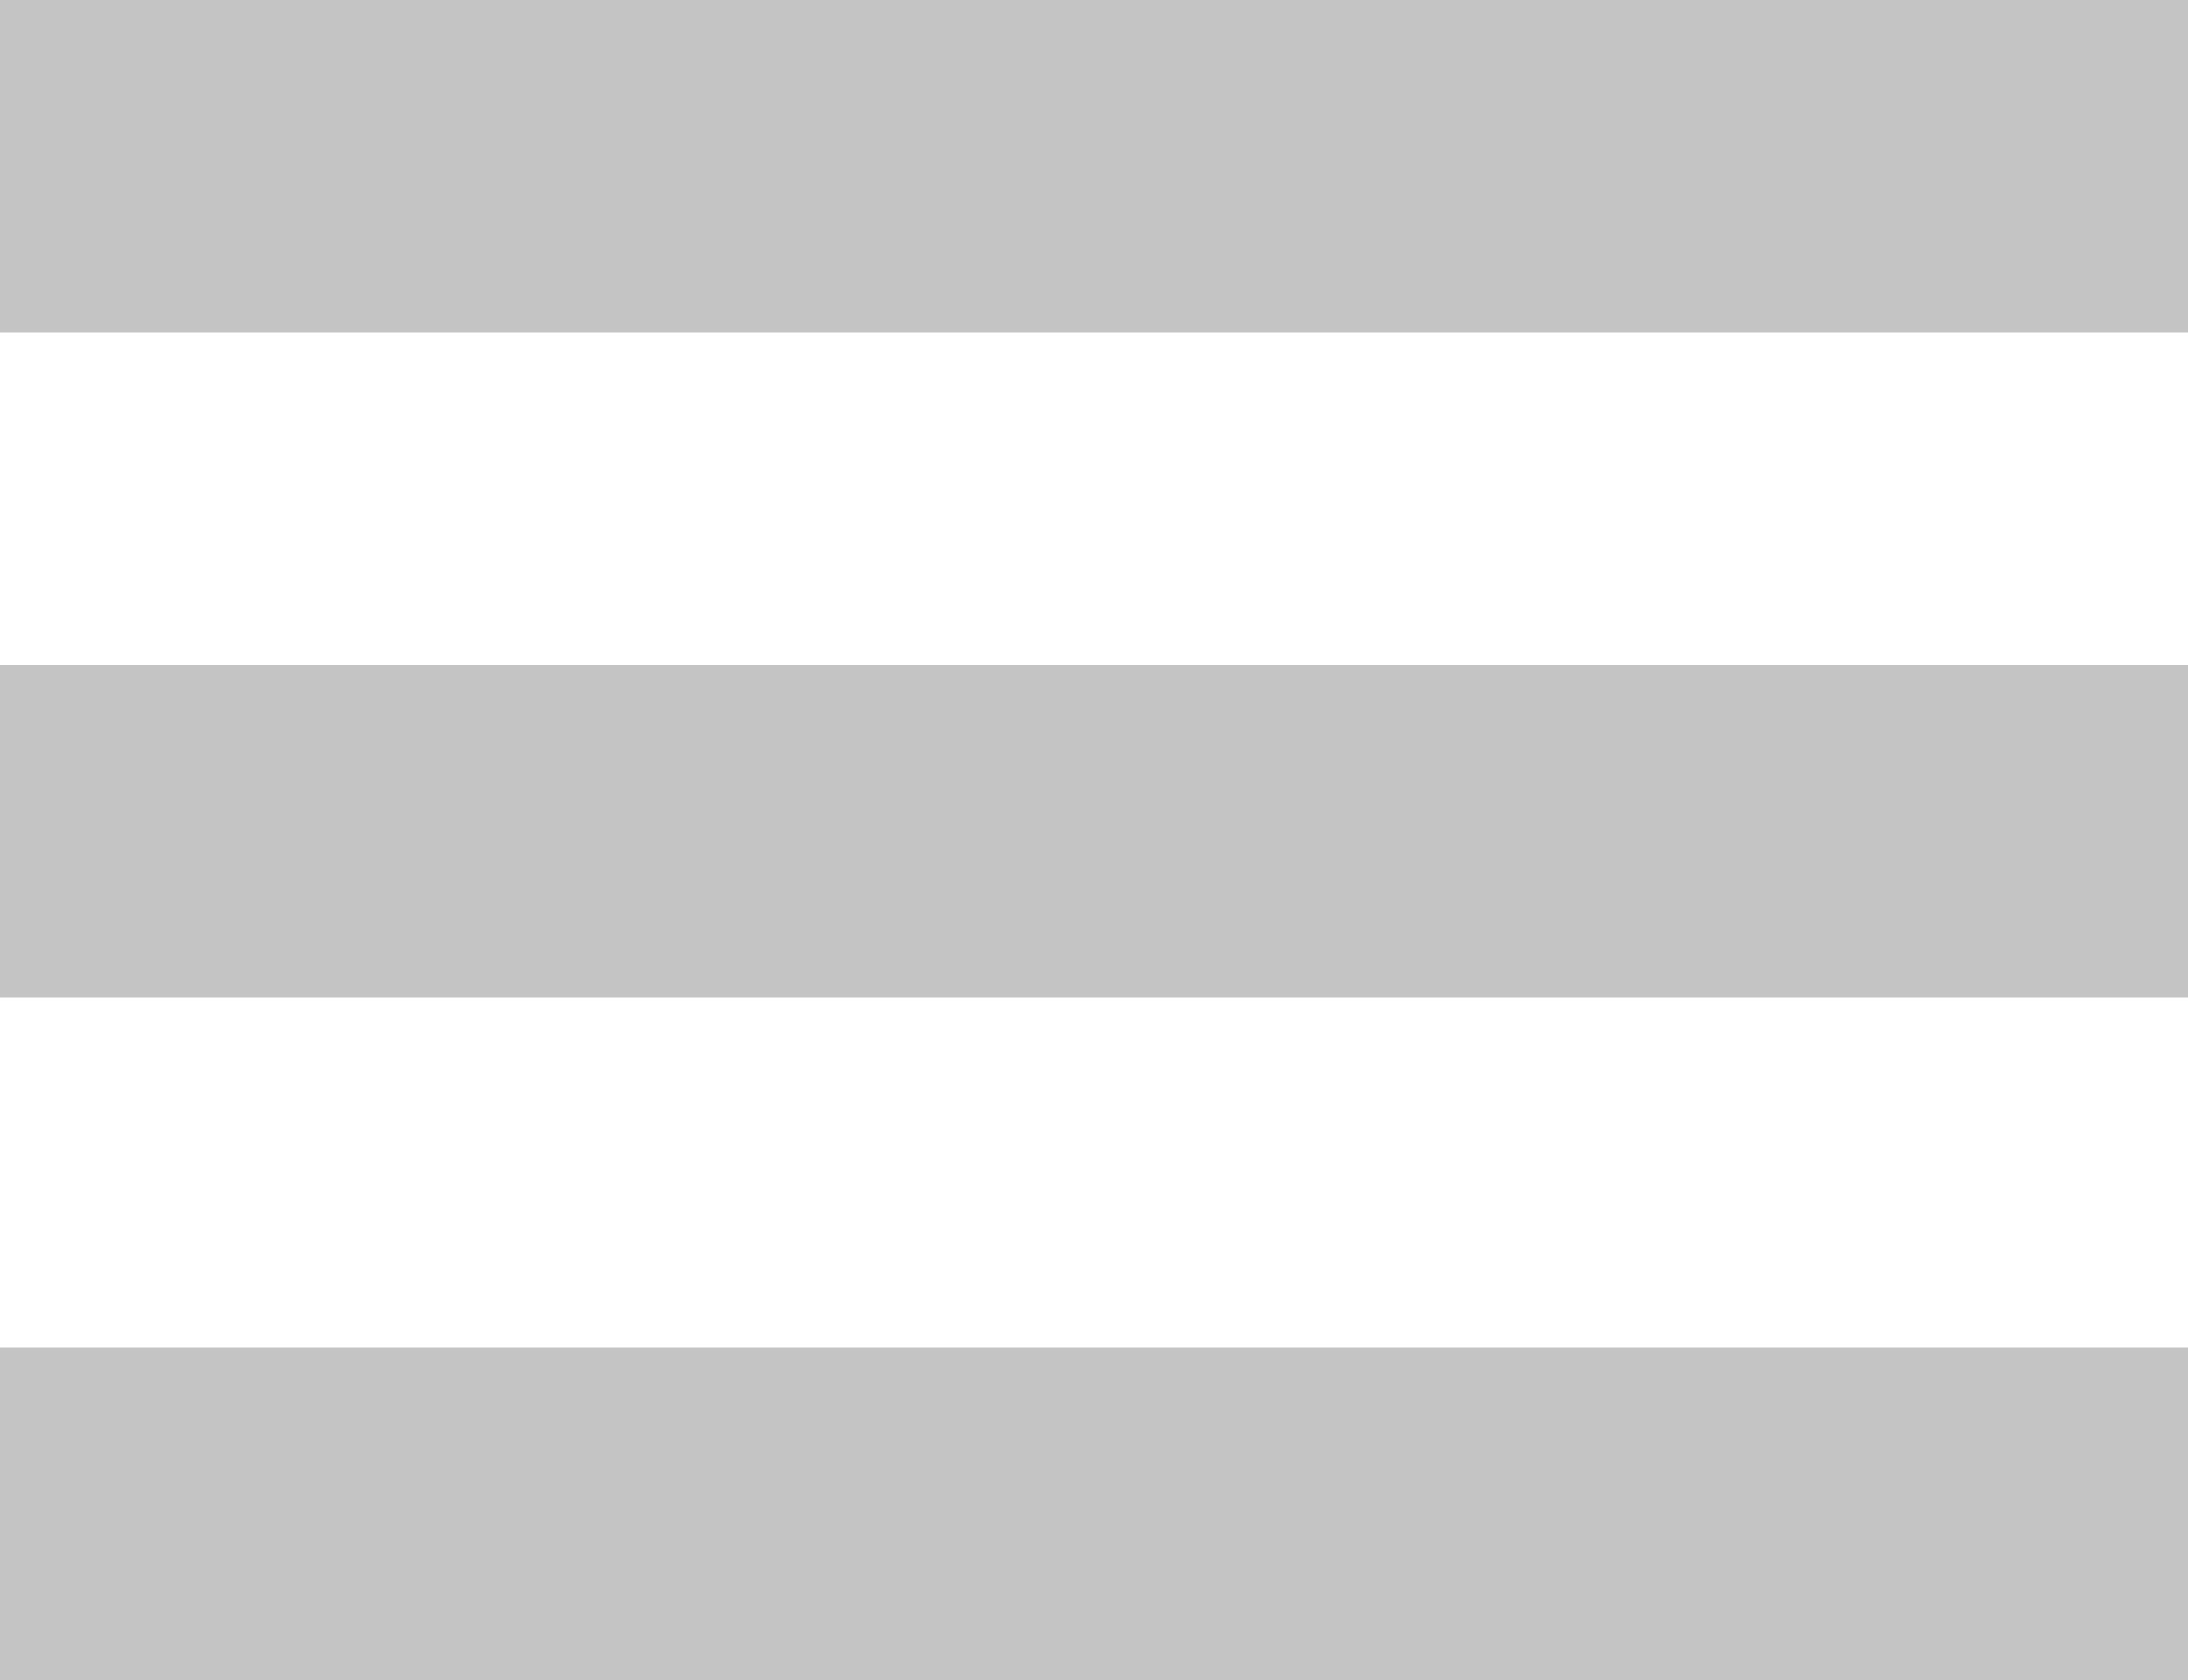 <svg width="125" height="96" viewBox="0 0 125 96" fill="none" xmlns="http://www.w3.org/2000/svg">
<rect width="125" height="19" fill="#C4C4C4"/>
<rect y="38" width="125" height="19" fill="#C4C4C4"/>
<rect y="77" width="125" height="19" fill="#C4C4C4"/>
</svg>
